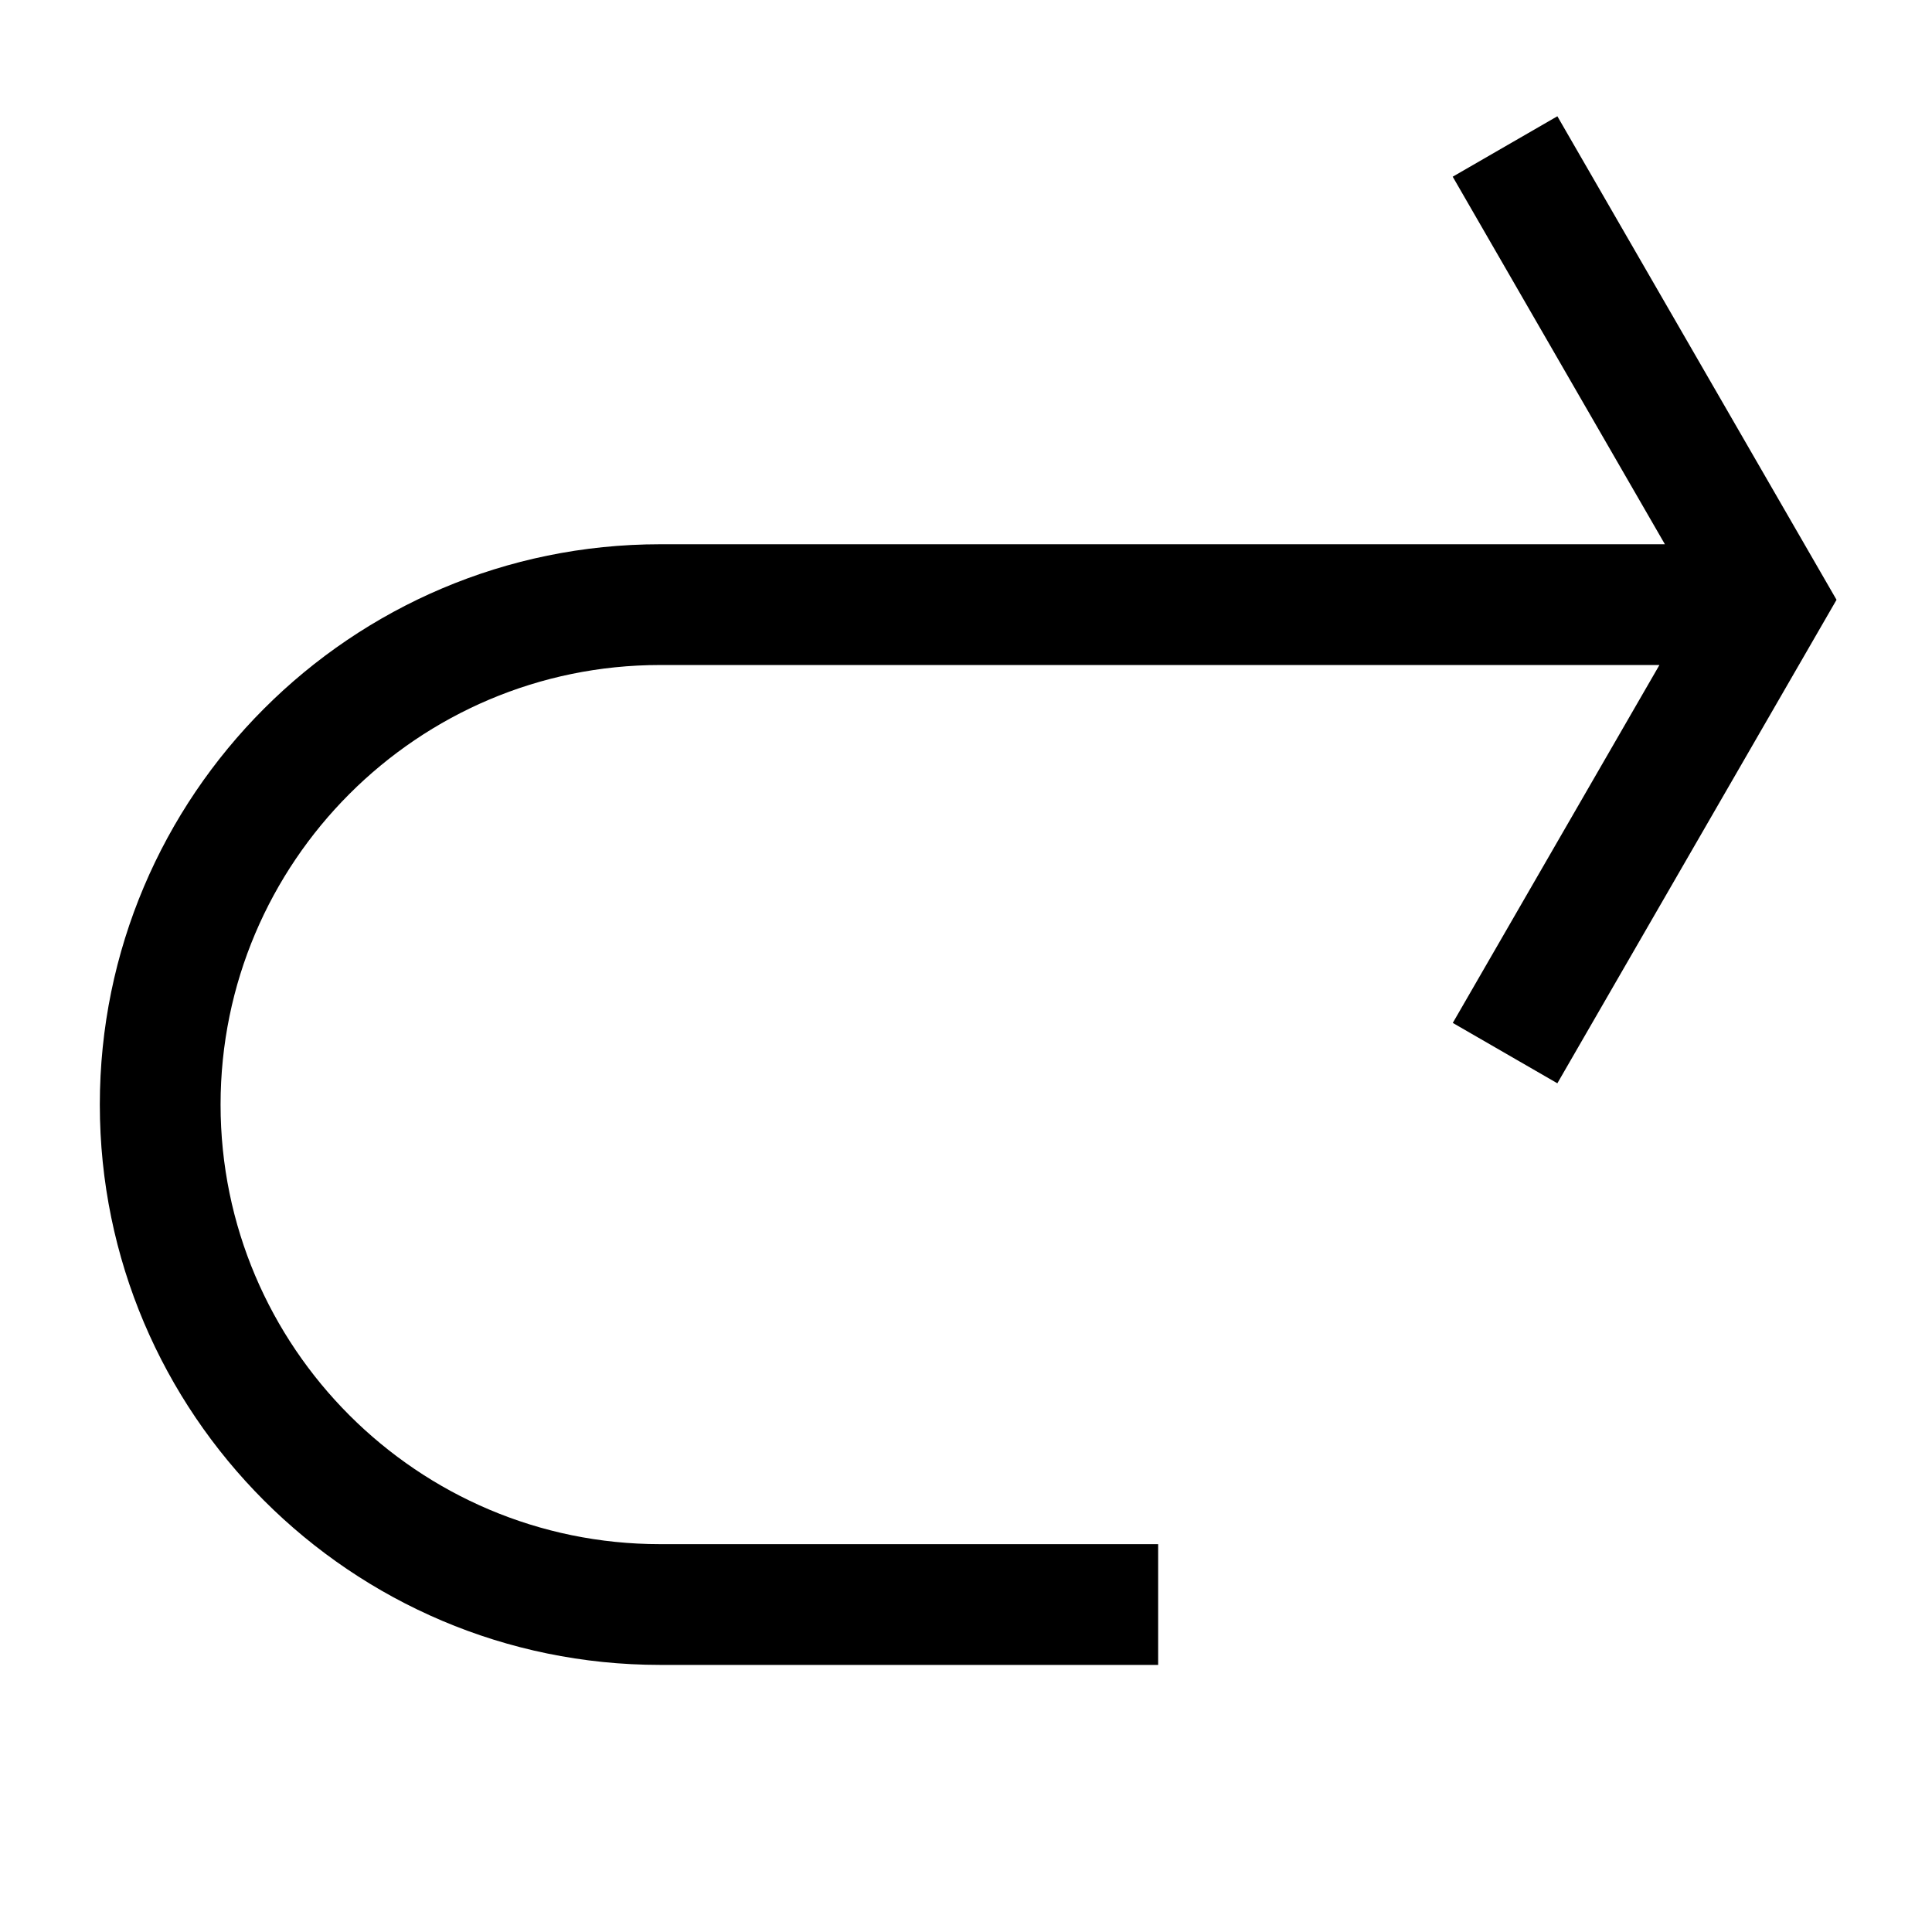 <?xml version="1.0" encoding="UTF-8"?><svg id="a" xmlns="http://www.w3.org/2000/svg" viewBox="0 0 24 24"><path d="M19.345,1.445l-1.299.75,2.636,4.566h-12.482c-3.838,0-6.96,3.123-6.96,6.961s3.122,6.96,6.96,6.96h6.187v-1.5h-6.187c-3.011,0-5.46-2.449-5.46-5.46s2.449-5.461,5.46-5.461h12.414l-2.567,4.446,1.299.75,3.468-6.006-3.468-6.007Z"/></svg>